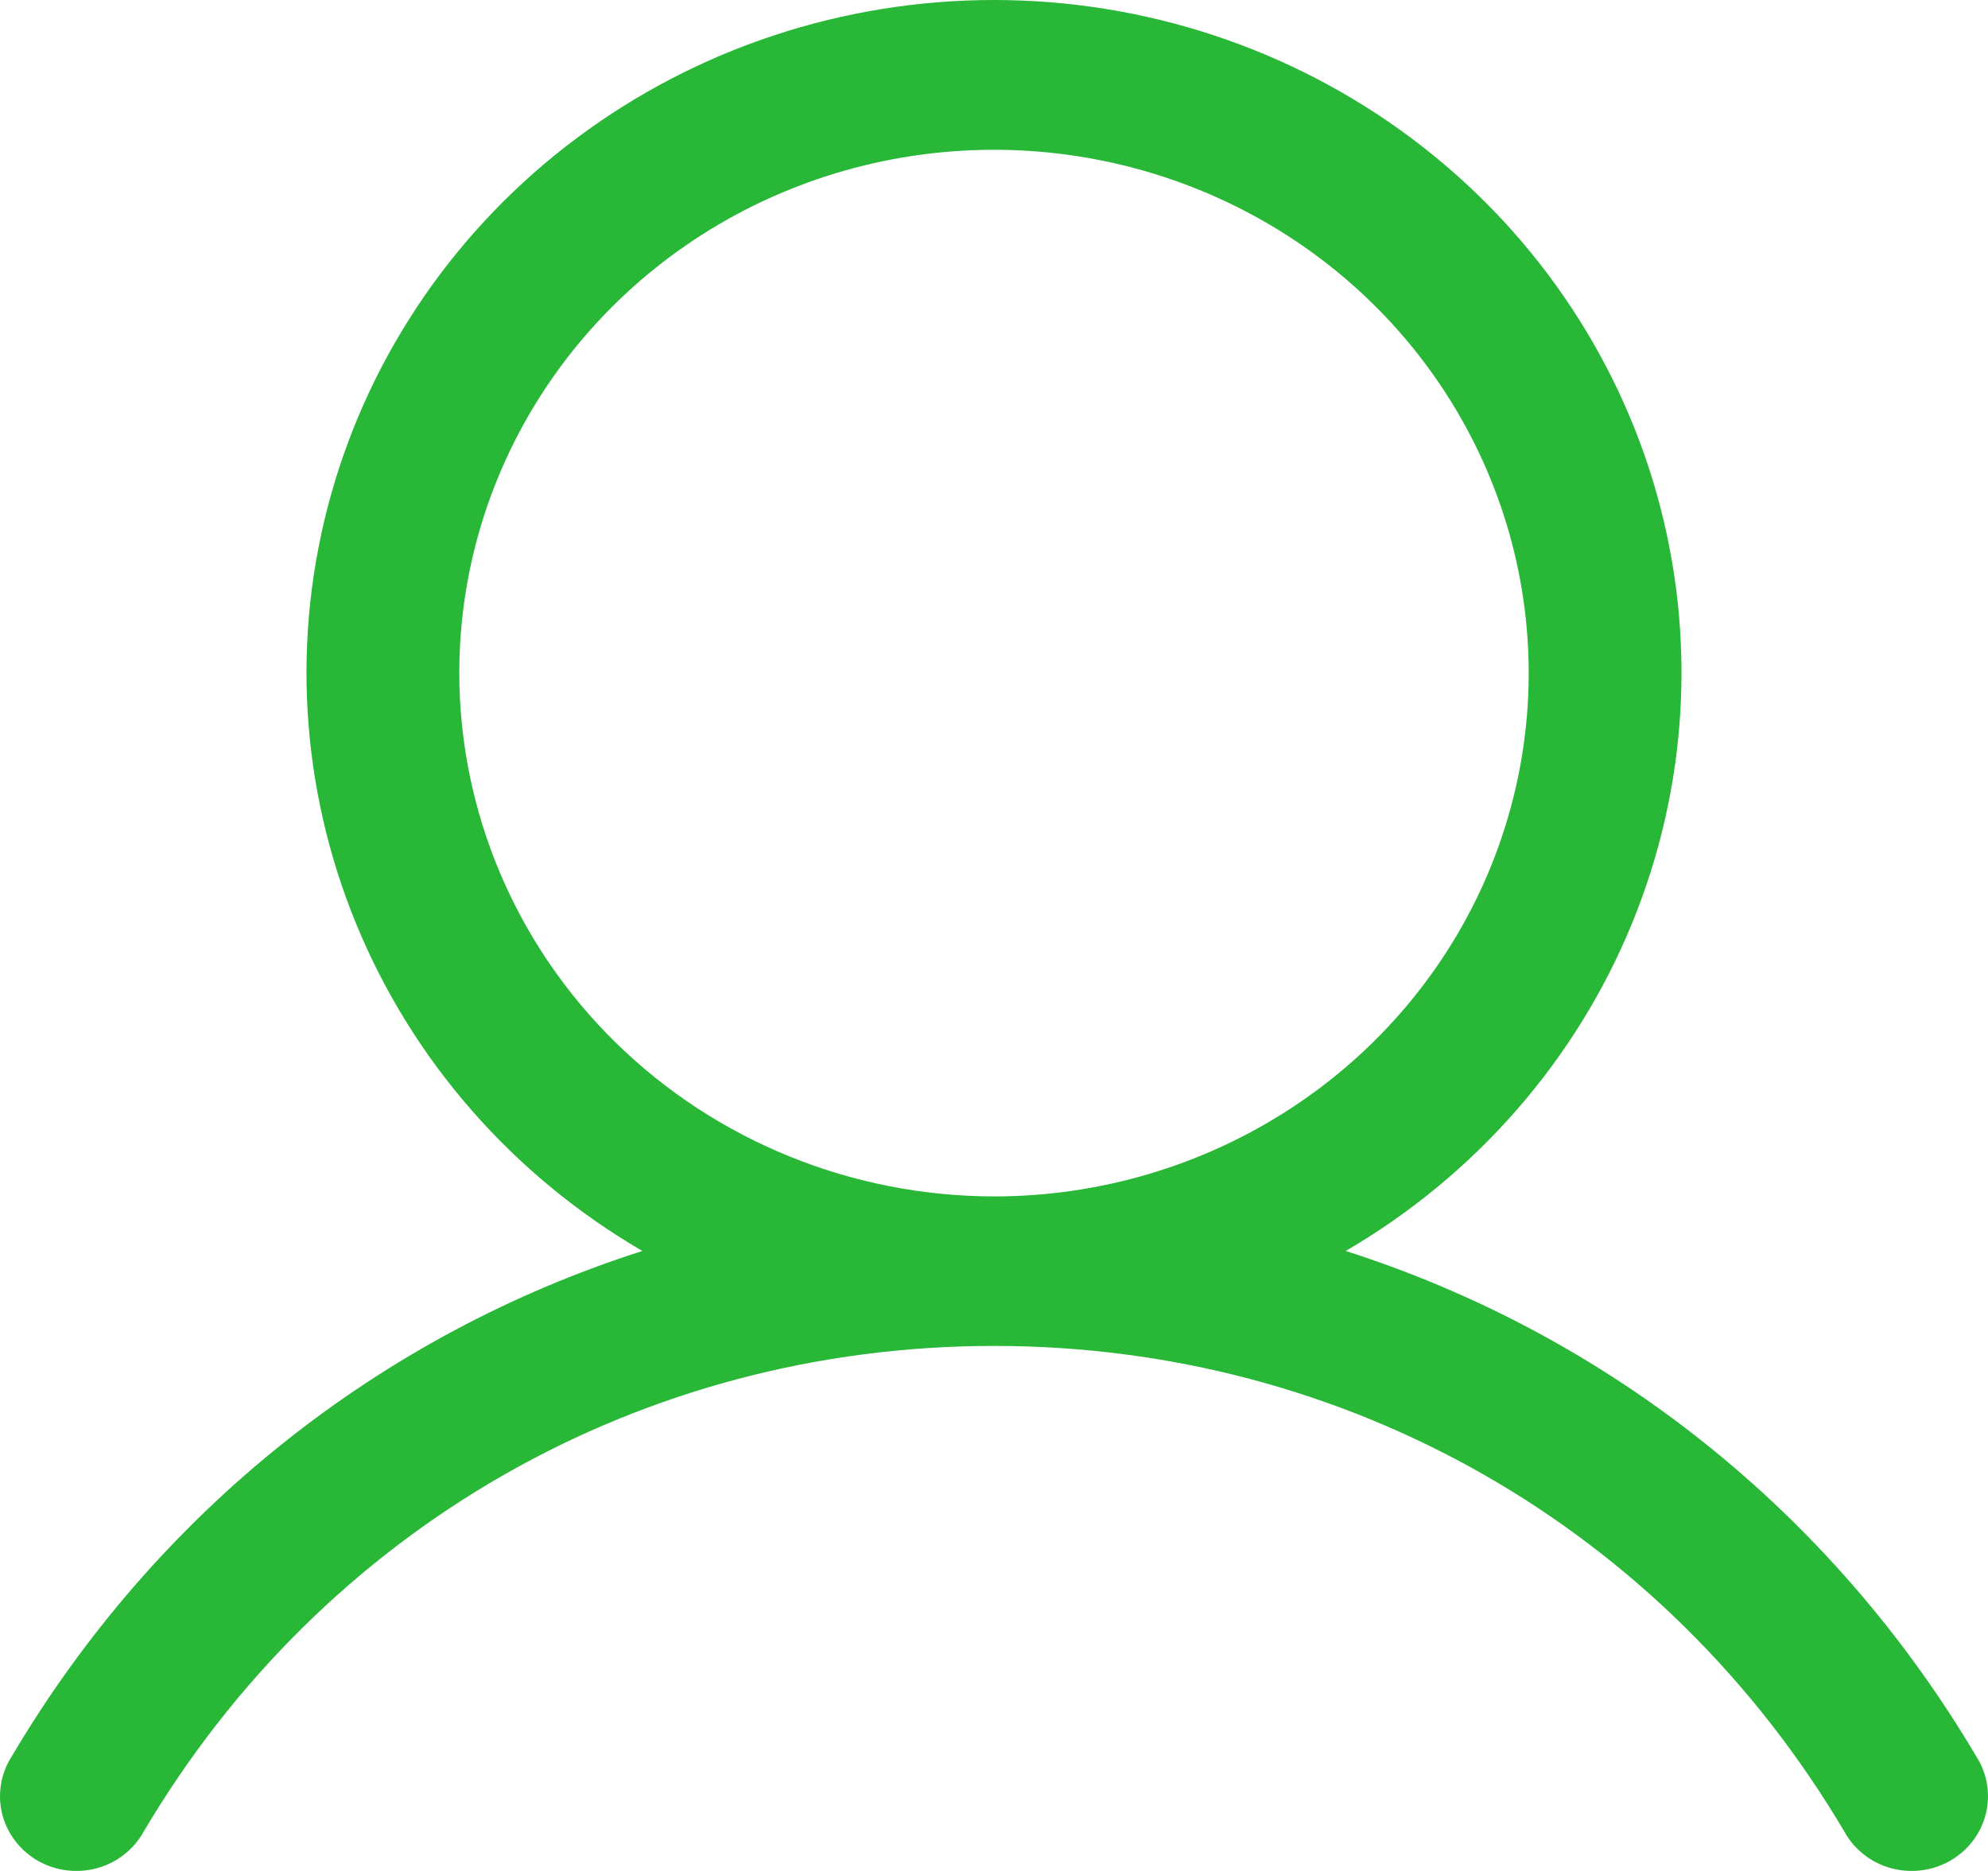 <svg width="34" height="32" viewBox="0 0 34 32" fill="none" xmlns="http://www.w3.org/2000/svg">
<path d="M33.807 30.053C31.32 25.845 27.487 22.827 23.015 21.396C25.227 20.107 26.946 18.143 27.907 15.805C28.869 13.467 29.02 10.885 28.337 8.455C27.654 6.025 26.174 3.882 24.127 2.355C22.078 0.827 19.575 0 17 0C14.425 0 11.921 0.827 9.873 2.355C7.825 3.882 6.346 6.025 5.663 8.455C4.98 10.885 5.131 13.467 6.093 15.805C7.054 18.143 8.773 20.107 10.986 21.396C6.513 22.825 2.68 25.843 0.193 30.053C0.102 30.198 0.041 30.36 0.015 30.529C-0.011 30.698 -0.003 30.87 0.04 31.036C0.083 31.201 0.159 31.357 0.265 31.493C0.37 31.629 0.502 31.743 0.653 31.829C0.804 31.914 0.971 31.969 1.144 31.99C1.317 32.011 1.493 31.998 1.661 31.952C1.829 31.906 1.986 31.827 2.122 31.72C2.258 31.614 2.371 31.482 2.455 31.331C5.531 26.127 10.969 23.02 17 23.02C23.031 23.02 28.469 26.127 31.546 31.331C31.629 31.482 31.742 31.614 31.878 31.72C32.014 31.827 32.171 31.906 32.339 31.952C32.507 31.998 32.683 32.011 32.856 31.99C33.029 31.969 33.196 31.914 33.347 31.829C33.498 31.743 33.63 31.629 33.735 31.493C33.841 31.357 33.917 31.201 33.96 31.036C34.003 30.87 34.011 30.698 33.985 30.529C33.959 30.36 33.898 30.198 33.807 30.053ZM7.855 11.512C7.855 9.742 8.391 8.012 9.396 6.54C10.401 5.068 11.829 3.92 13.5 3.243C15.171 2.566 17.01 2.388 18.784 2.734C20.558 3.079 22.188 3.931 23.466 5.183C24.745 6.435 25.616 8.03 25.969 9.766C26.322 11.502 26.141 13.302 25.449 14.938C24.757 16.573 23.585 17.971 22.081 18.954C20.577 19.938 18.809 20.463 17 20.463C14.575 20.46 12.251 19.517 10.536 17.838C8.822 16.16 7.858 13.885 7.855 11.512Z" fill="#28B737"/>
</svg>
